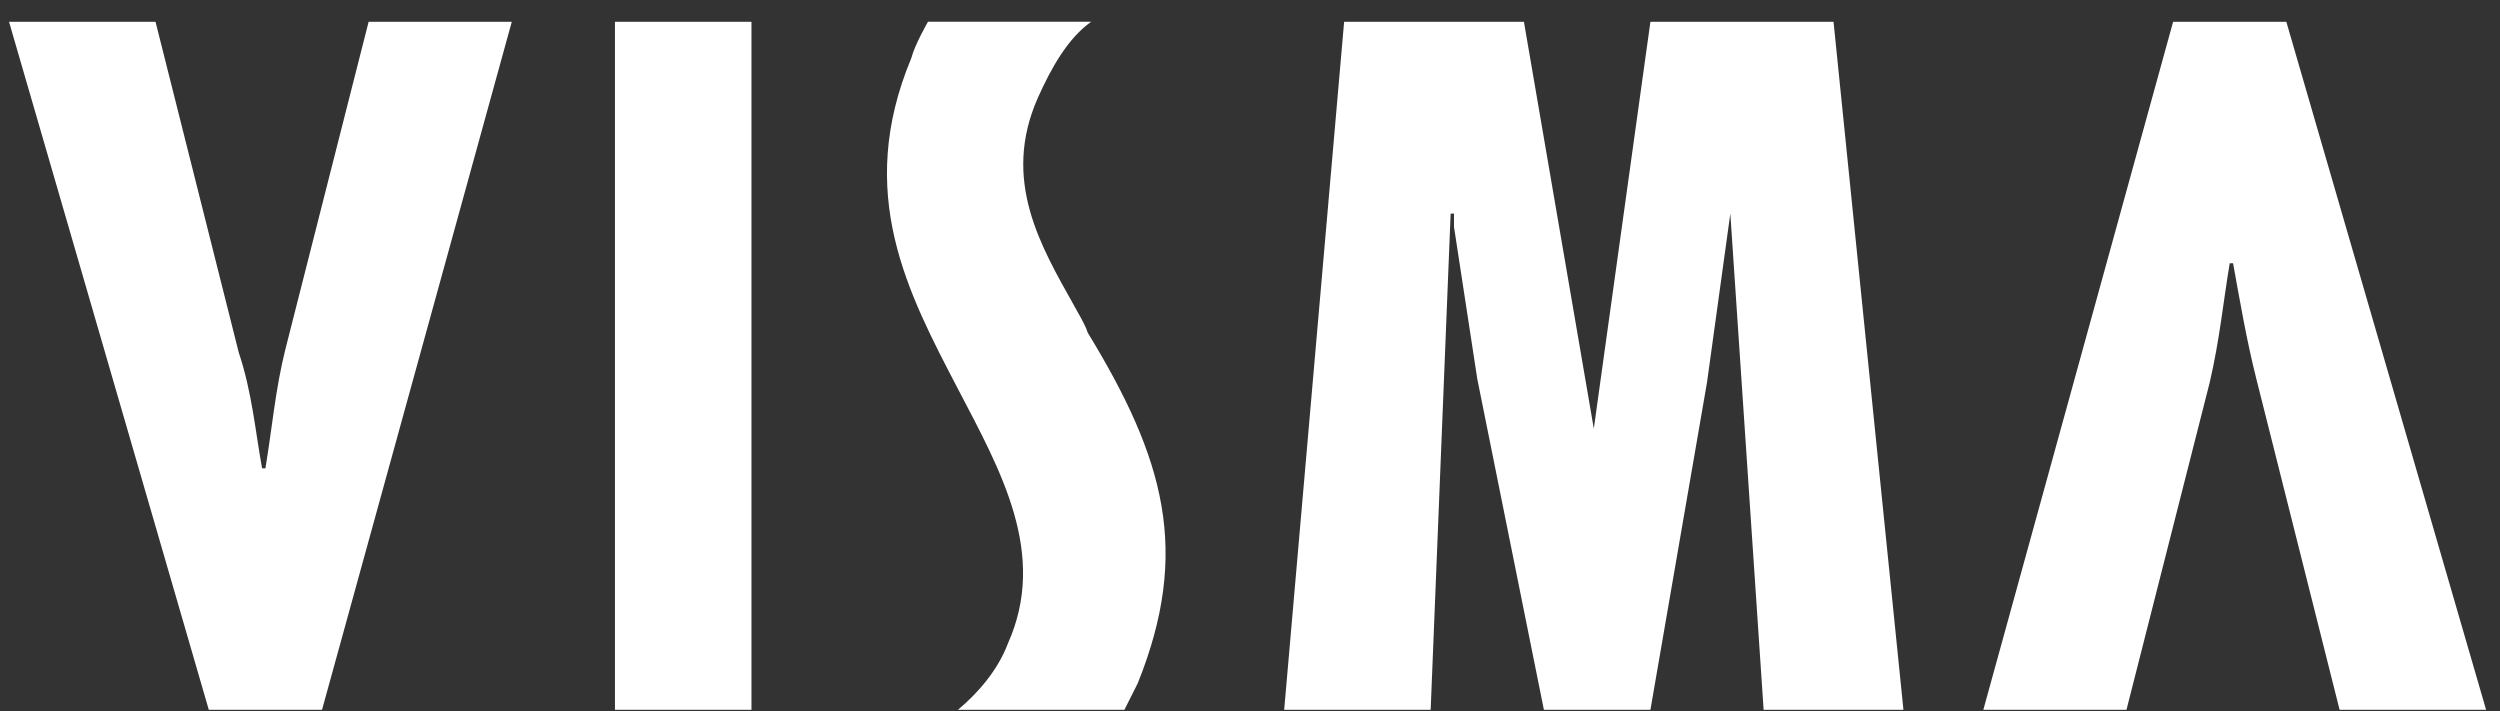 <svg width="109" height="31" viewBox="0 0 109 31" fill="none" xmlns="http://www.w3.org/2000/svg">
<rect x="0" y="0" width="109" height="31" fill="#333333" stroke="none"/>
<path fill-rule="evenodd" clip-rule="evenodd" d="M102.007 30.948L98.378 16.525C97.941 14.795 97.651 13.064 97.362 11.478H97.216C96.926 13.209 96.78 14.795 96.345 16.669L92.714 30.948H86.473L94.748 0.95H99.684L108.394 30.948H102.007ZM6.781 0.95L10.41 15.371C10.991 17.102 11.136 18.834 11.427 20.418H11.572C11.862 18.689 12.007 16.957 12.443 15.227L16.072 0.95H22.314L14.04 30.948H9.104L0.394 0.95H6.781ZM26.812 0.95H32.764V30.948H26.812V0.95ZM66.443 0.95L69.49 18.689L71.958 0.95H79.942L82.99 30.948H76.894L75.442 9.314L74.426 16.669L71.958 30.948H67.314L64.41 16.525L63.394 9.891V9.314H63.248L62.377 30.948H55.99L58.604 0.95H66.443ZM47.572 0.95C46.555 1.671 45.83 2.968 45.25 4.266C43.653 7.872 45.394 10.755 46.846 13.352C46.992 13.64 47.283 14.073 47.426 14.506C50.765 19.986 51.927 24.023 49.605 29.792L49.024 30.947H41.766C42.636 30.224 43.507 29.217 43.942 28.062C45.685 24.167 43.653 20.562 41.766 16.956C39.589 12.774 37.265 8.448 39.733 2.534C39.879 1.957 40.46 0.948 40.46 0.948H47.572V0.95Z" fill="white"/>
</svg>
